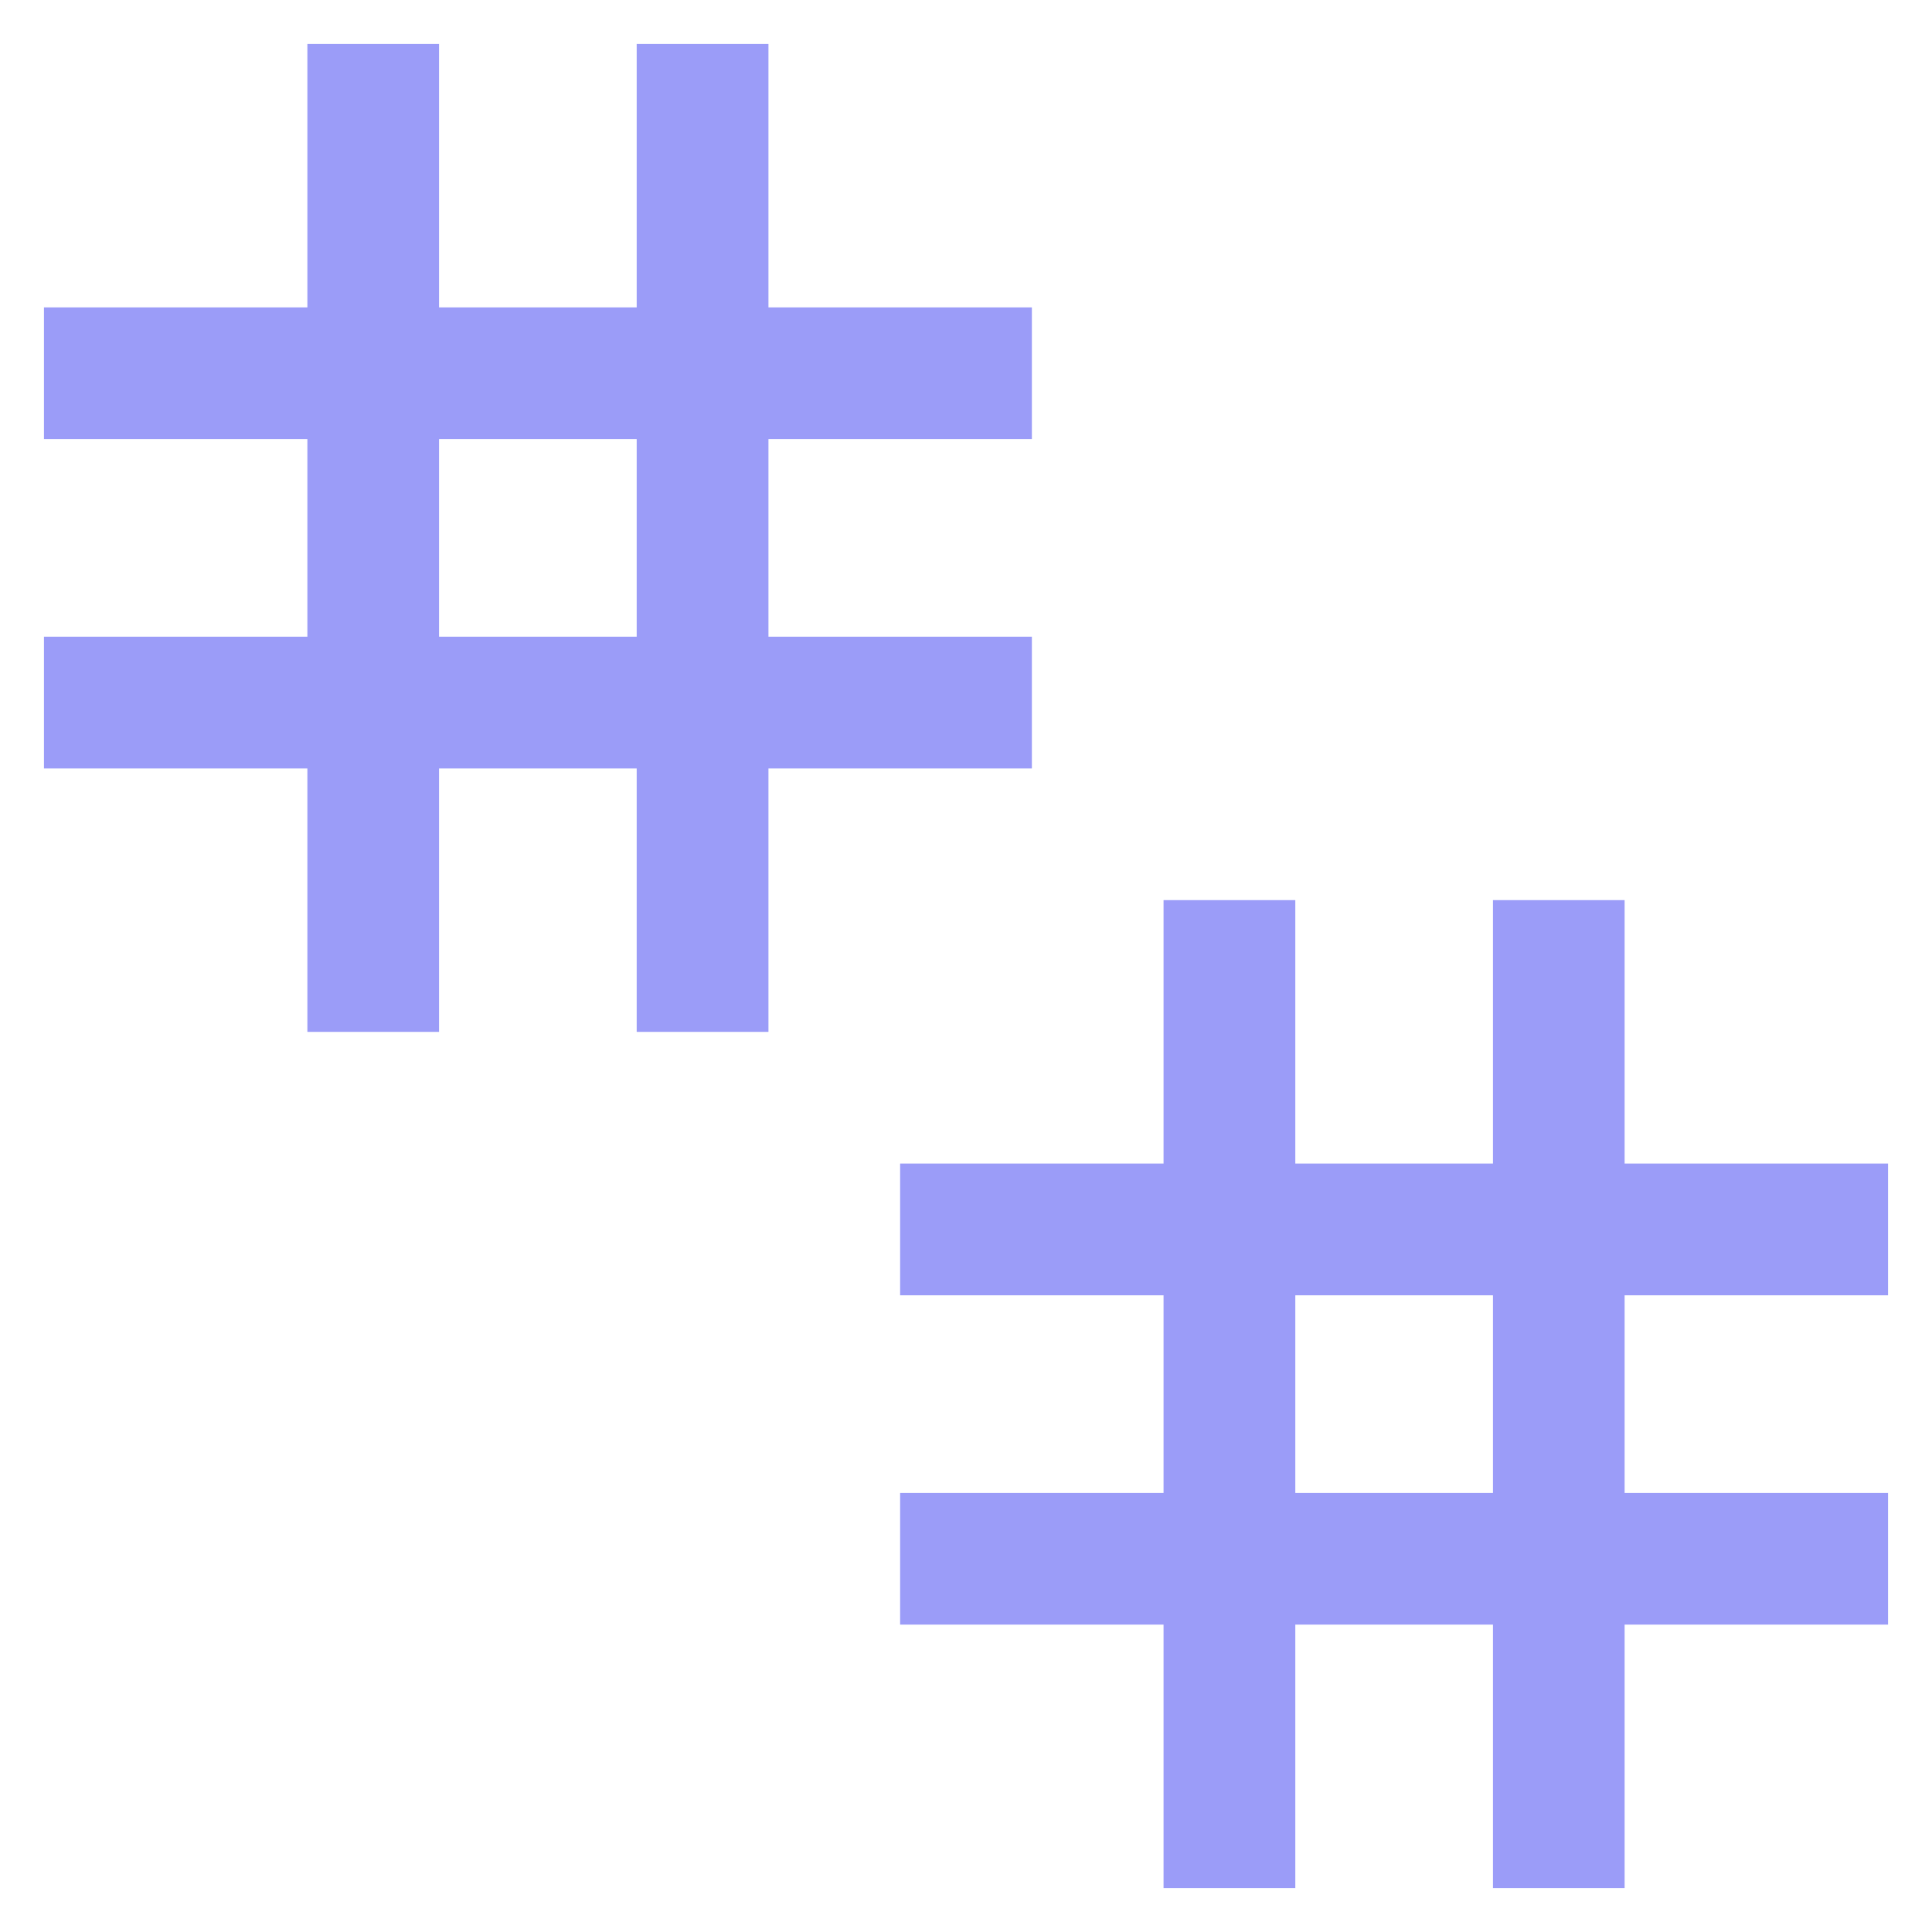 <?xml version="1.0" encoding="UTF-8"?>
<svg width="20px" height="20px" viewBox="0 0 20 20" version="1.1" xmlns="http://www.w3.org/2000/svg" xmlns:xlink="http://www.w3.org/1999/xlink">
    <g id="页面-1" stroke="none" stroke-width="1" fill="none" fill-rule="evenodd">
        <g id="Telemetry" transform="translate(-1192, -270)">
            <g id="double-integer" transform="translate(1192, 270)">
                <rect id="_Transparent_Rectangle_" x="0" y="0" width="20" height="20"></rect>
                <path d="M10.682,4.545 L10.682,3.182 L7.955,3.182 L7.955,0.455 L6.591,0.455 L6.591,3.182 L4.545,3.182 L4.545,0.455 L3.182,0.455 L3.182,3.182 L0.455,3.182 L0.455,4.545 L3.182,4.545 L3.182,6.591 L0.455,6.591 L0.455,7.955 L3.182,7.955 L3.182,10.682 L4.545,10.682 L4.545,7.955 L6.591,7.955 L6.591,10.682 L7.955,10.682 L7.955,7.955 L10.682,7.955 L10.682,6.591 L7.955,6.591 L7.955,4.545 L10.682,4.545 Z M6.591,6.591 L4.545,6.591 L4.545,4.545 L6.591,4.545 L6.591,6.591 Z" id="形状" fill="#9B9CF8" fill-rule="nonzero"></path>
                <path d="M19.545,13.409 L19.545,12.045 L16.818,12.045 L16.818,9.318 L15.455,9.318 L15.455,12.045 L13.409,12.045 L13.409,9.318 L12.045,9.318 L12.045,12.045 L9.318,12.045 L9.318,13.409 L12.045,13.409 L12.045,15.455 L9.318,15.455 L9.318,16.818 L12.045,16.818 L12.045,19.545 L13.409,19.545 L13.409,16.818 L15.455,16.818 L15.455,19.545 L16.818,19.545 L16.818,16.818 L19.545,16.818 L19.545,15.455 L16.818,15.455 L16.818,13.409 L19.545,13.409 Z M15.455,15.455 L13.409,15.455 L13.409,13.409 L15.455,13.409 L15.455,15.455 Z" id="形状" fill="#9B9CF8" fill-rule="nonzero"></path>
            </g>
        </g>
    </g>
</svg>